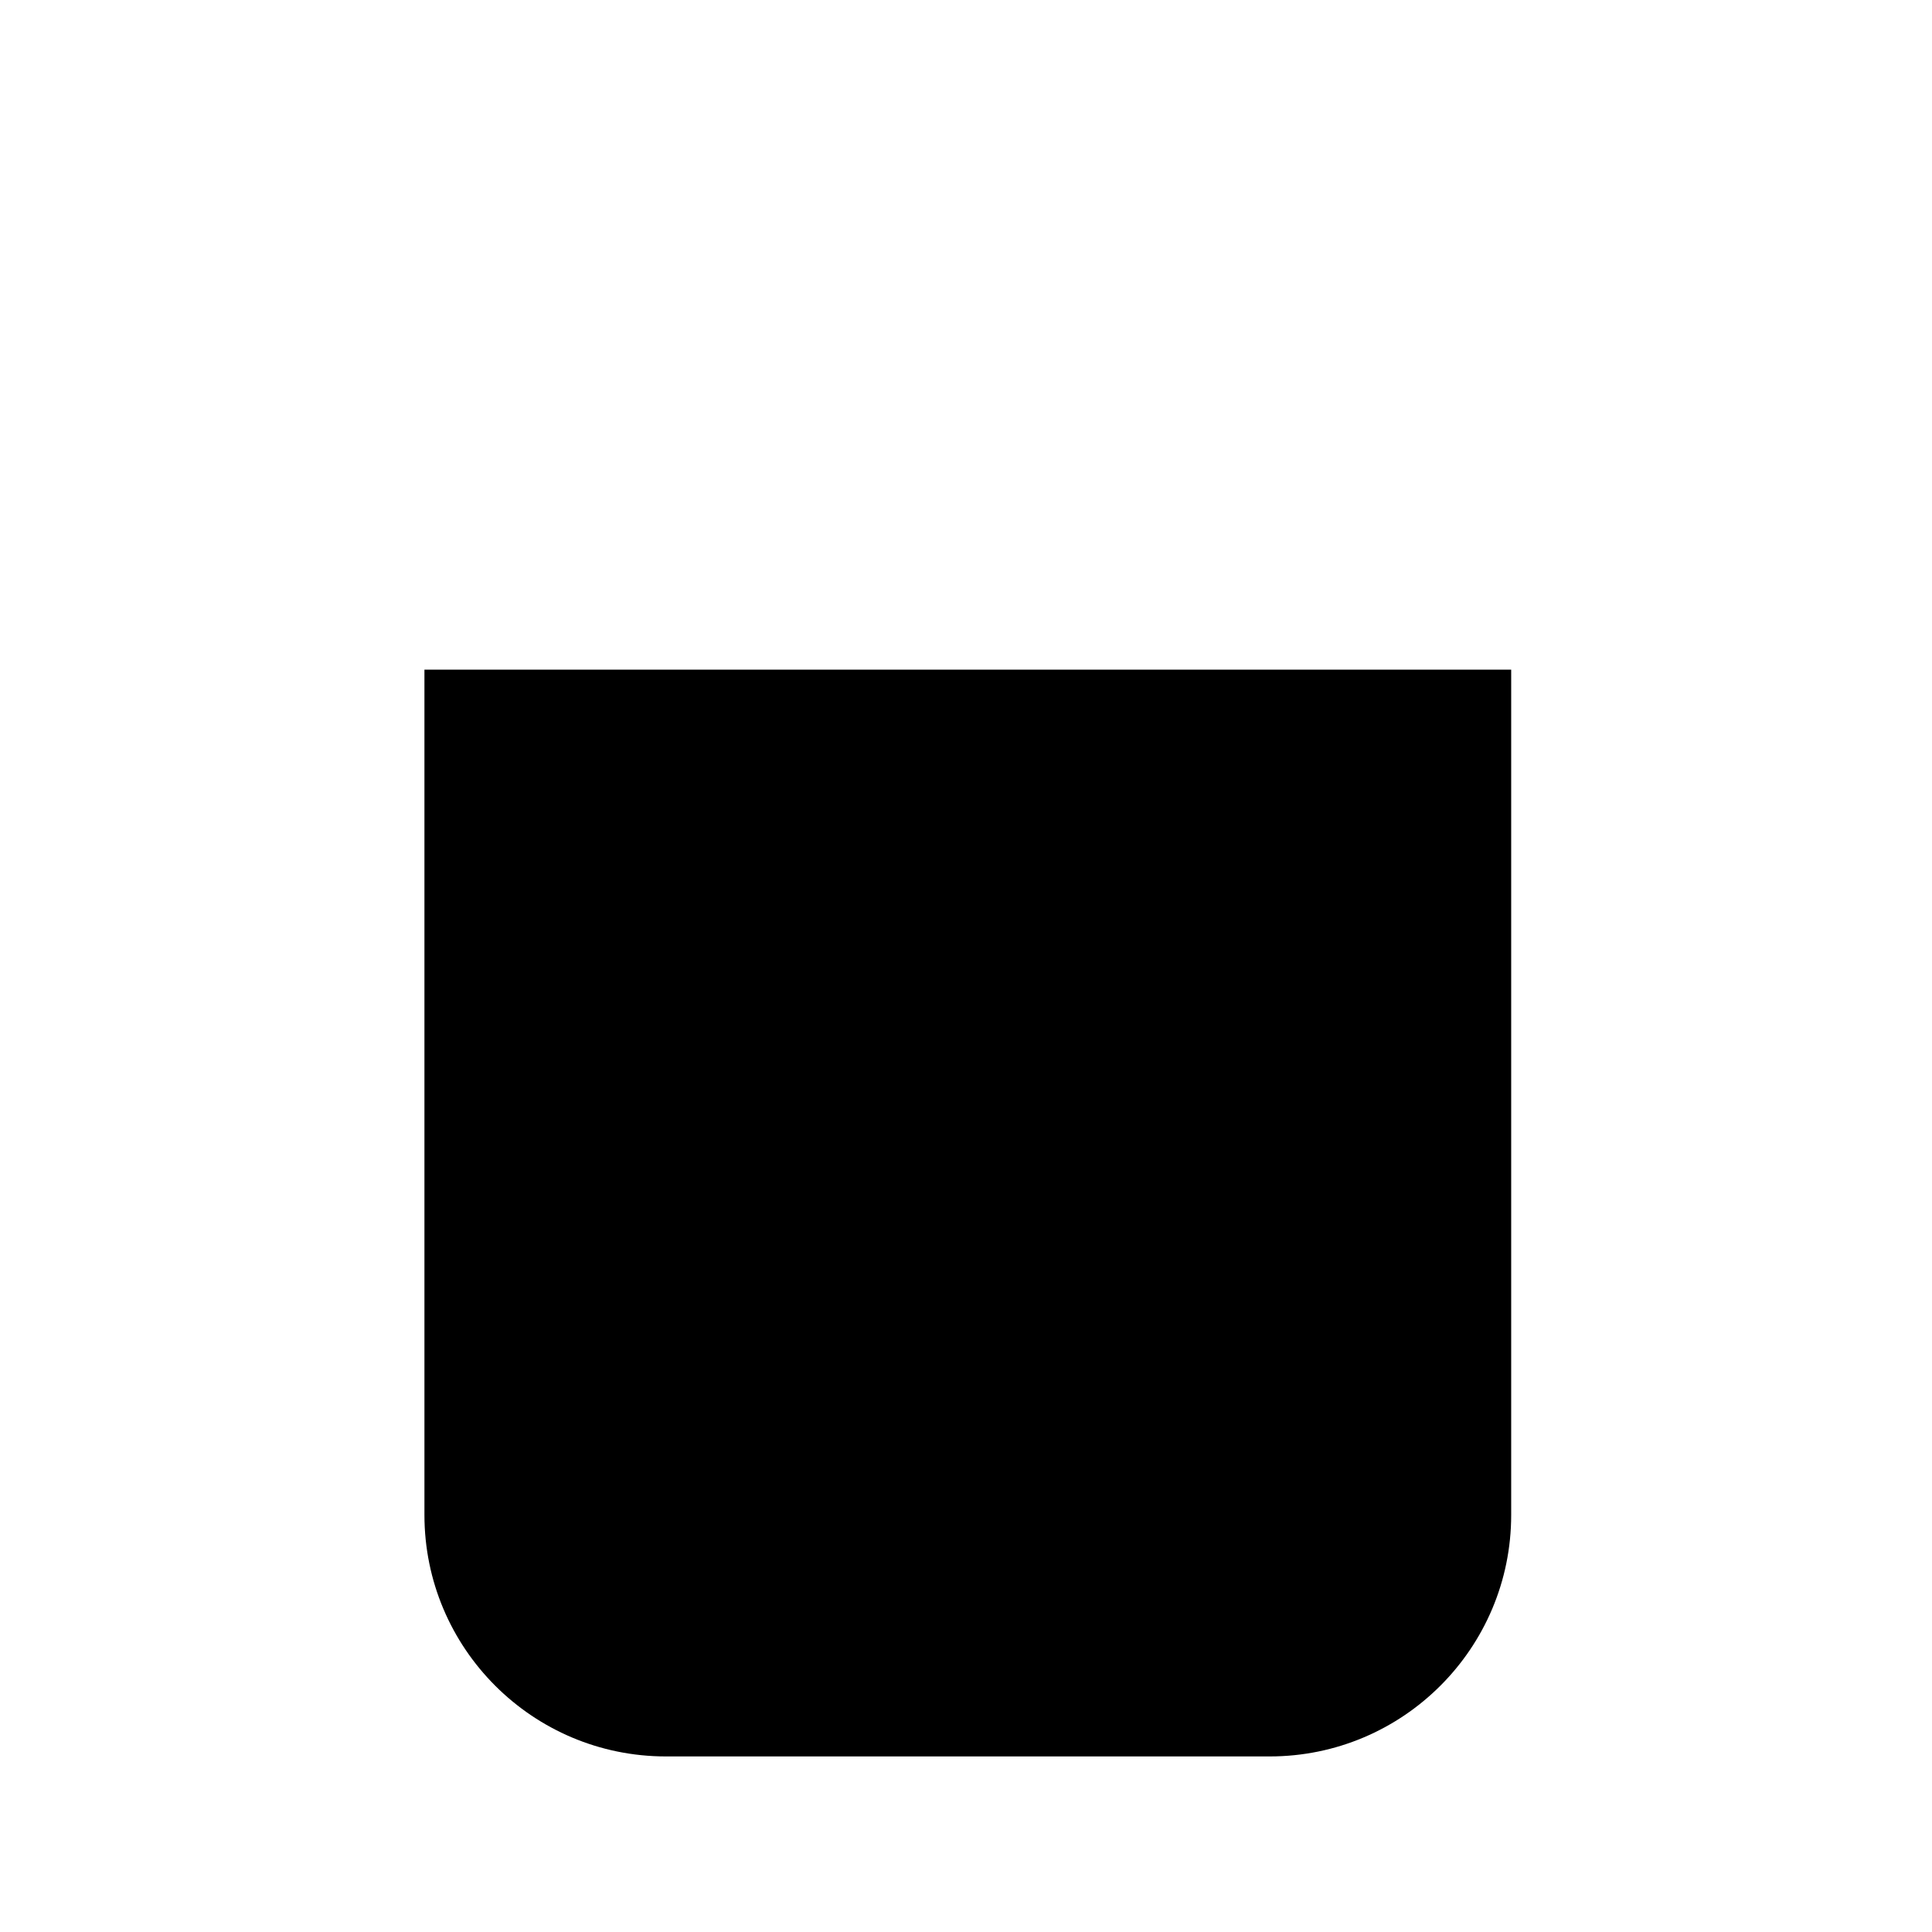 <svg viewBox="0 0 16 16" version="1.1" xmlns="http://www.w3.org/2000/svg" width='16' height='16'><g fill-rule="nonzero"><rect id="Rectangle" opacity="0" x="0" y="0" width="16" height="16"></rect><path d="M12.515,5.546 L12.515,12.546 C12.515,13.65 11.619,14.546 10.515,14.546 L5.515,14.546 C4.41,14.546 3.515,13.65 3.515,12.546 L3.515,5.546 L3.515,5.546" stroke-linecap="round" stroke-linejoin="round"></path><line x1="6" y1="1.857" x2="9.5" y2="1.857" id="Line" stroke-linecap="round" stroke-linejoin="round"></line><line x1="1.883" y1="3.69" x2="14.034" y2="3.69" stroke-linecap="round" stroke-linejoin="round"></line><line x1="5.714" y1="7.637" x2="5.714" y2="11.23" stroke-linecap="round" stroke-linejoin="round"></line><line x1="8.018" y1="7.628" x2="8.018" y2="11.221" stroke-linecap="round" stroke-linejoin="round"></line><line x1="10.34" y1="7.633" x2="10.34" y2="11.227" stroke-linecap="round" stroke-linejoin="round"></line></g></svg>
